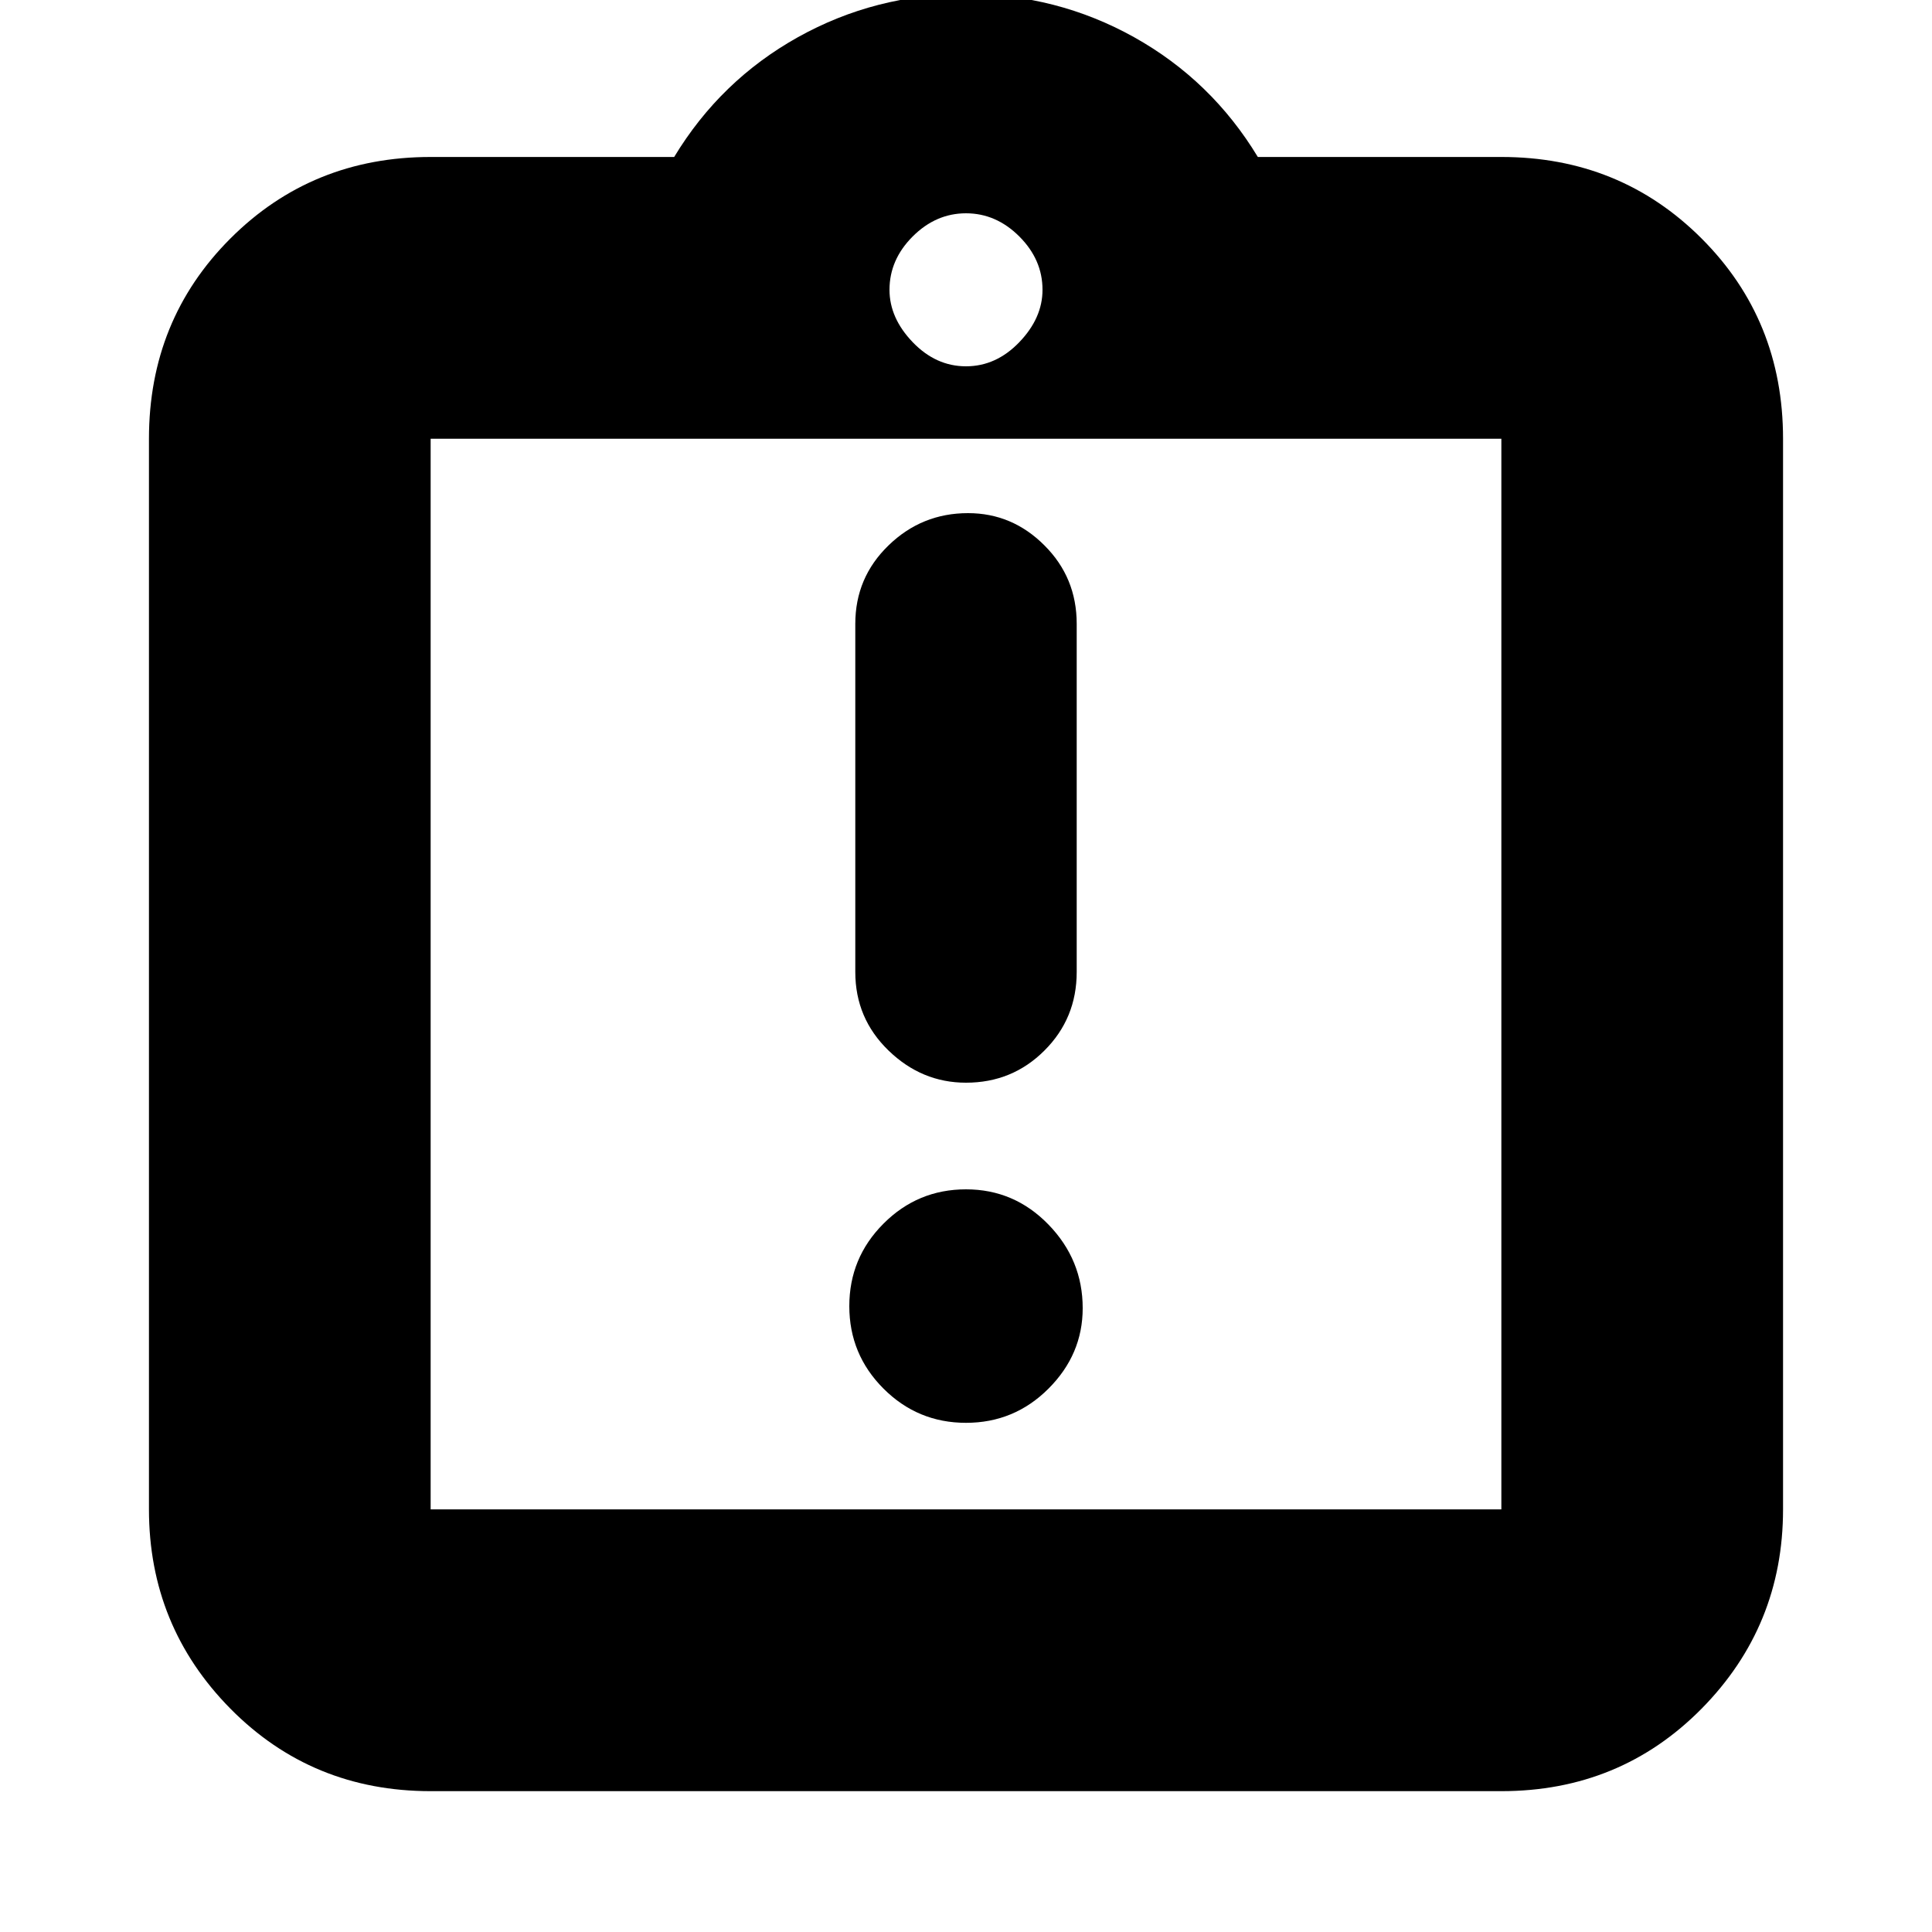 <svg xmlns="http://www.w3.org/2000/svg" height="20" width="20"><path d="M10 14.729Q10.5 14.729 10.854 14.375Q11.208 14.021 11.208 13.542Q11.208 13.042 10.854 12.677Q10.5 12.312 10 12.312Q9.5 12.312 9.146 12.667Q8.792 13.021 8.792 13.521Q8.792 14.021 9.146 14.375Q9.5 14.729 10 14.729ZM10 11.208Q10.479 11.208 10.812 10.875Q11.146 10.542 11.146 10.062V6.458Q11.146 5.979 10.812 5.646Q10.479 5.312 10.021 5.312Q9.542 5.312 9.198 5.646Q8.854 5.979 8.854 6.458V10.062Q8.854 10.542 9.198 10.875Q9.542 11.208 10 11.208ZM4.458 18.542Q3.229 18.542 2.385 17.688Q1.542 16.833 1.542 15.625V4.542Q1.542 3.312 2.385 2.469Q3.229 1.625 4.458 1.625H6.979Q7.458 0.833 8.26 0.385Q9.062 -0.062 10 -0.062Q10.938 -0.062 11.74 0.385Q12.542 0.833 13.021 1.625H15.542Q16.771 1.625 17.615 2.469Q18.458 3.312 18.458 4.542V15.625Q18.458 16.833 17.615 17.688Q16.771 18.542 15.542 18.542ZM10 3.792Q10.312 3.792 10.552 3.542Q10.792 3.292 10.792 3Q10.792 2.688 10.552 2.448Q10.312 2.208 10 2.208Q9.688 2.208 9.448 2.448Q9.208 2.688 9.208 3Q9.208 3.292 9.448 3.542Q9.688 3.792 10 3.792ZM4.458 15.625H15.542Q15.542 15.625 15.542 15.625Q15.542 15.625 15.542 15.625V4.542Q15.542 4.542 15.542 4.542Q15.542 4.542 15.542 4.542H4.458Q4.458 4.542 4.458 4.542Q4.458 4.542 4.458 4.542V15.625Q4.458 15.625 4.458 15.625Q4.458 15.625 4.458 15.625ZM4.458 4.521Q4.458 4.521 4.458 4.521Q4.458 4.521 4.458 4.521V15.625Q4.458 15.625 4.458 15.625Q4.458 15.625 4.458 15.625Q4.458 15.625 4.458 15.625Q4.458 15.625 4.458 15.625V4.521Q4.458 4.521 4.458 4.521Q4.458 4.521 4.458 4.521Z"/></svg>